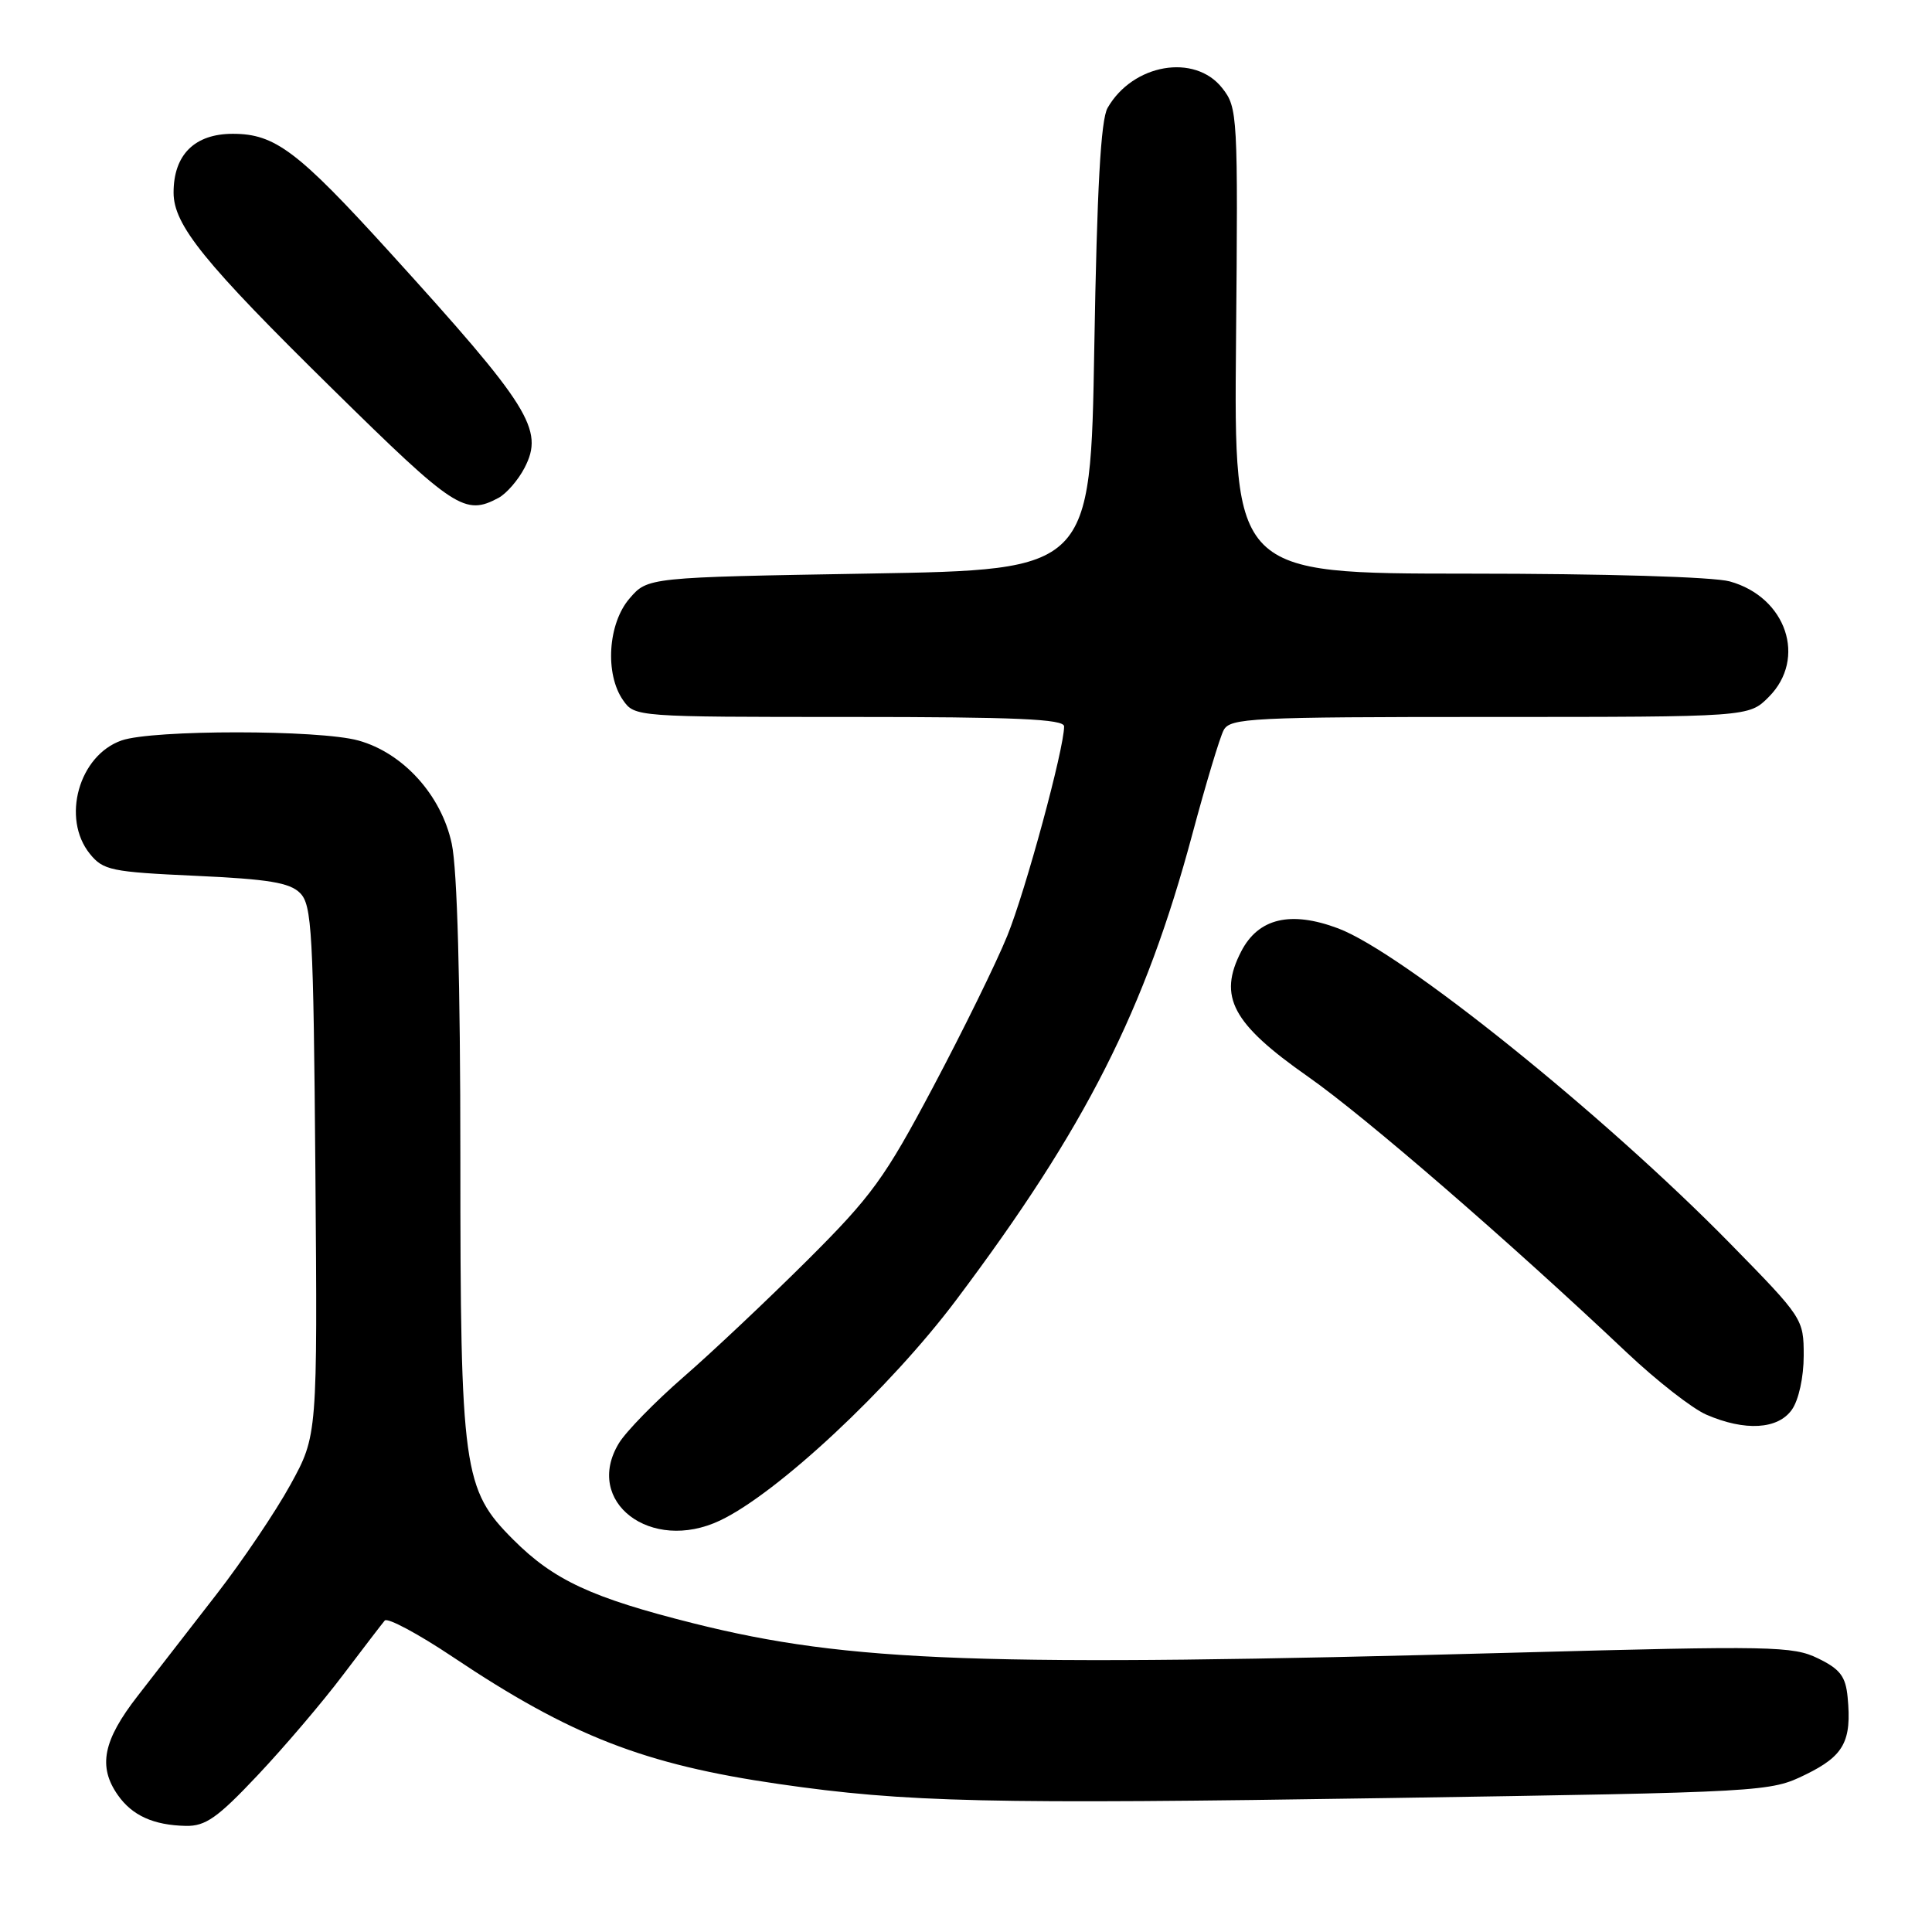 <?xml version="1.0" encoding="UTF-8" standalone="no"?>
<!DOCTYPE svg PUBLIC "-//W3C//DTD SVG 1.1//EN" "http://www.w3.org/Graphics/SVG/1.1/DTD/svg11.dtd" >
<svg xmlns="http://www.w3.org/2000/svg" xmlns:xlink="http://www.w3.org/1999/xlink" version="1.1" viewBox="0 0 256 256">
 <g >
 <path fill="currentColor"
d=" M 34.14 235.23 C 37.65 231.51 42.73 225.55 45.42 221.98 C 48.12 218.42 50.62 215.15 50.98 214.73 C 51.34 214.31 55.40 216.48 59.99 219.55 C 75.63 230.02 85.36 233.81 103.20 236.39 C 120.04 238.83 130.99 239.08 184.00 238.25 C 234.04 237.47 234.54 237.44 239.25 235.14 C 244.33 232.66 245.38 230.73 244.82 224.89 C 244.56 222.14 243.83 221.17 240.91 219.75 C 237.57 218.11 234.79 218.06 200.91 218.98 C 130.16 220.90 112.52 220.27 91.89 215.10 C 78.39 211.71 73.39 209.39 68.01 204.01 C 61.35 197.35 61.00 194.84 61.00 153.37 C 61.00 130.09 60.59 115.20 59.86 111.80 C 58.49 105.37 53.42 99.76 47.48 98.12 C 42.31 96.68 20.23 96.68 16.12 98.11 C 10.45 100.08 8.11 108.44 11.91 113.14 C 13.67 115.32 14.75 115.54 25.92 116.05 C 35.57 116.49 38.38 116.95 39.76 118.33 C 41.33 119.90 41.53 123.42 41.79 155.13 C 42.07 190.20 42.07 190.20 38.49 196.72 C 36.52 200.31 32.11 206.84 28.70 211.24 C 25.29 215.64 20.59 221.70 18.25 224.71 C 13.65 230.62 12.96 234.07 15.61 237.85 C 17.51 240.57 20.34 241.85 24.63 241.94 C 27.23 241.99 28.83 240.87 34.14 235.23 Z  M 95.42 201.47 C 103.02 197.86 117.93 183.94 126.72 172.23 C 143.86 149.42 151.74 133.85 158.00 110.50 C 159.77 103.90 161.63 97.71 162.14 96.75 C 163.00 95.14 165.73 95.00 197.40 95.00 C 231.73 95.00 231.73 95.00 234.36 92.36 C 239.45 87.27 236.71 79.12 229.20 77.04 C 227.03 76.44 212.66 76.01 194.50 76.01 C 163.50 76.00 163.50 76.00 163.78 45.17 C 164.05 15.15 164.00 14.27 161.95 11.67 C 158.31 7.04 150.10 8.46 146.76 14.30 C 145.86 15.87 145.36 24.94 145.00 46.00 C 144.50 75.50 144.50 75.50 115.16 76.00 C 85.82 76.50 85.82 76.50 83.41 79.31 C 80.55 82.63 80.13 89.31 82.56 92.78 C 84.10 94.99 84.30 95.00 112.56 95.00 C 134.65 95.00 141.00 95.28 141.00 96.25 C 141.00 99.22 135.89 118.05 133.47 124.00 C 132.02 127.58 127.60 136.57 123.66 144.00 C 117.24 156.11 115.52 158.48 106.97 167.00 C 101.72 172.22 94.35 179.18 90.58 182.45 C 86.81 185.73 82.95 189.68 82.01 191.23 C 77.29 198.99 86.24 205.83 95.42 201.47 Z  M 237.44 186.78 C 238.34 185.50 239.00 182.47 239.00 179.64 C 239.00 174.76 238.91 174.63 229.25 164.77 C 212.46 147.65 185.75 126.18 177.30 123.01 C 171.00 120.65 166.74 121.67 164.47 126.06 C 161.37 132.06 163.26 135.62 173.33 142.67 C 180.88 147.96 200.01 164.52 215.58 179.24 C 219.50 182.94 224.23 186.64 226.10 187.45 C 231.22 189.67 235.60 189.41 237.44 186.78 Z  M 66.06 65.97 C 67.11 65.40 68.67 63.61 69.51 61.98 C 72.13 56.92 70.21 53.86 51.61 33.39 C 39.44 20.00 36.43 17.73 30.85 17.73 C 25.79 17.73 23.00 20.50 23.00 25.52 C 23.00 29.82 27.04 34.81 44.15 51.63 C 60.25 67.47 61.60 68.35 66.06 65.97 Z "/>
</g>
</svg>